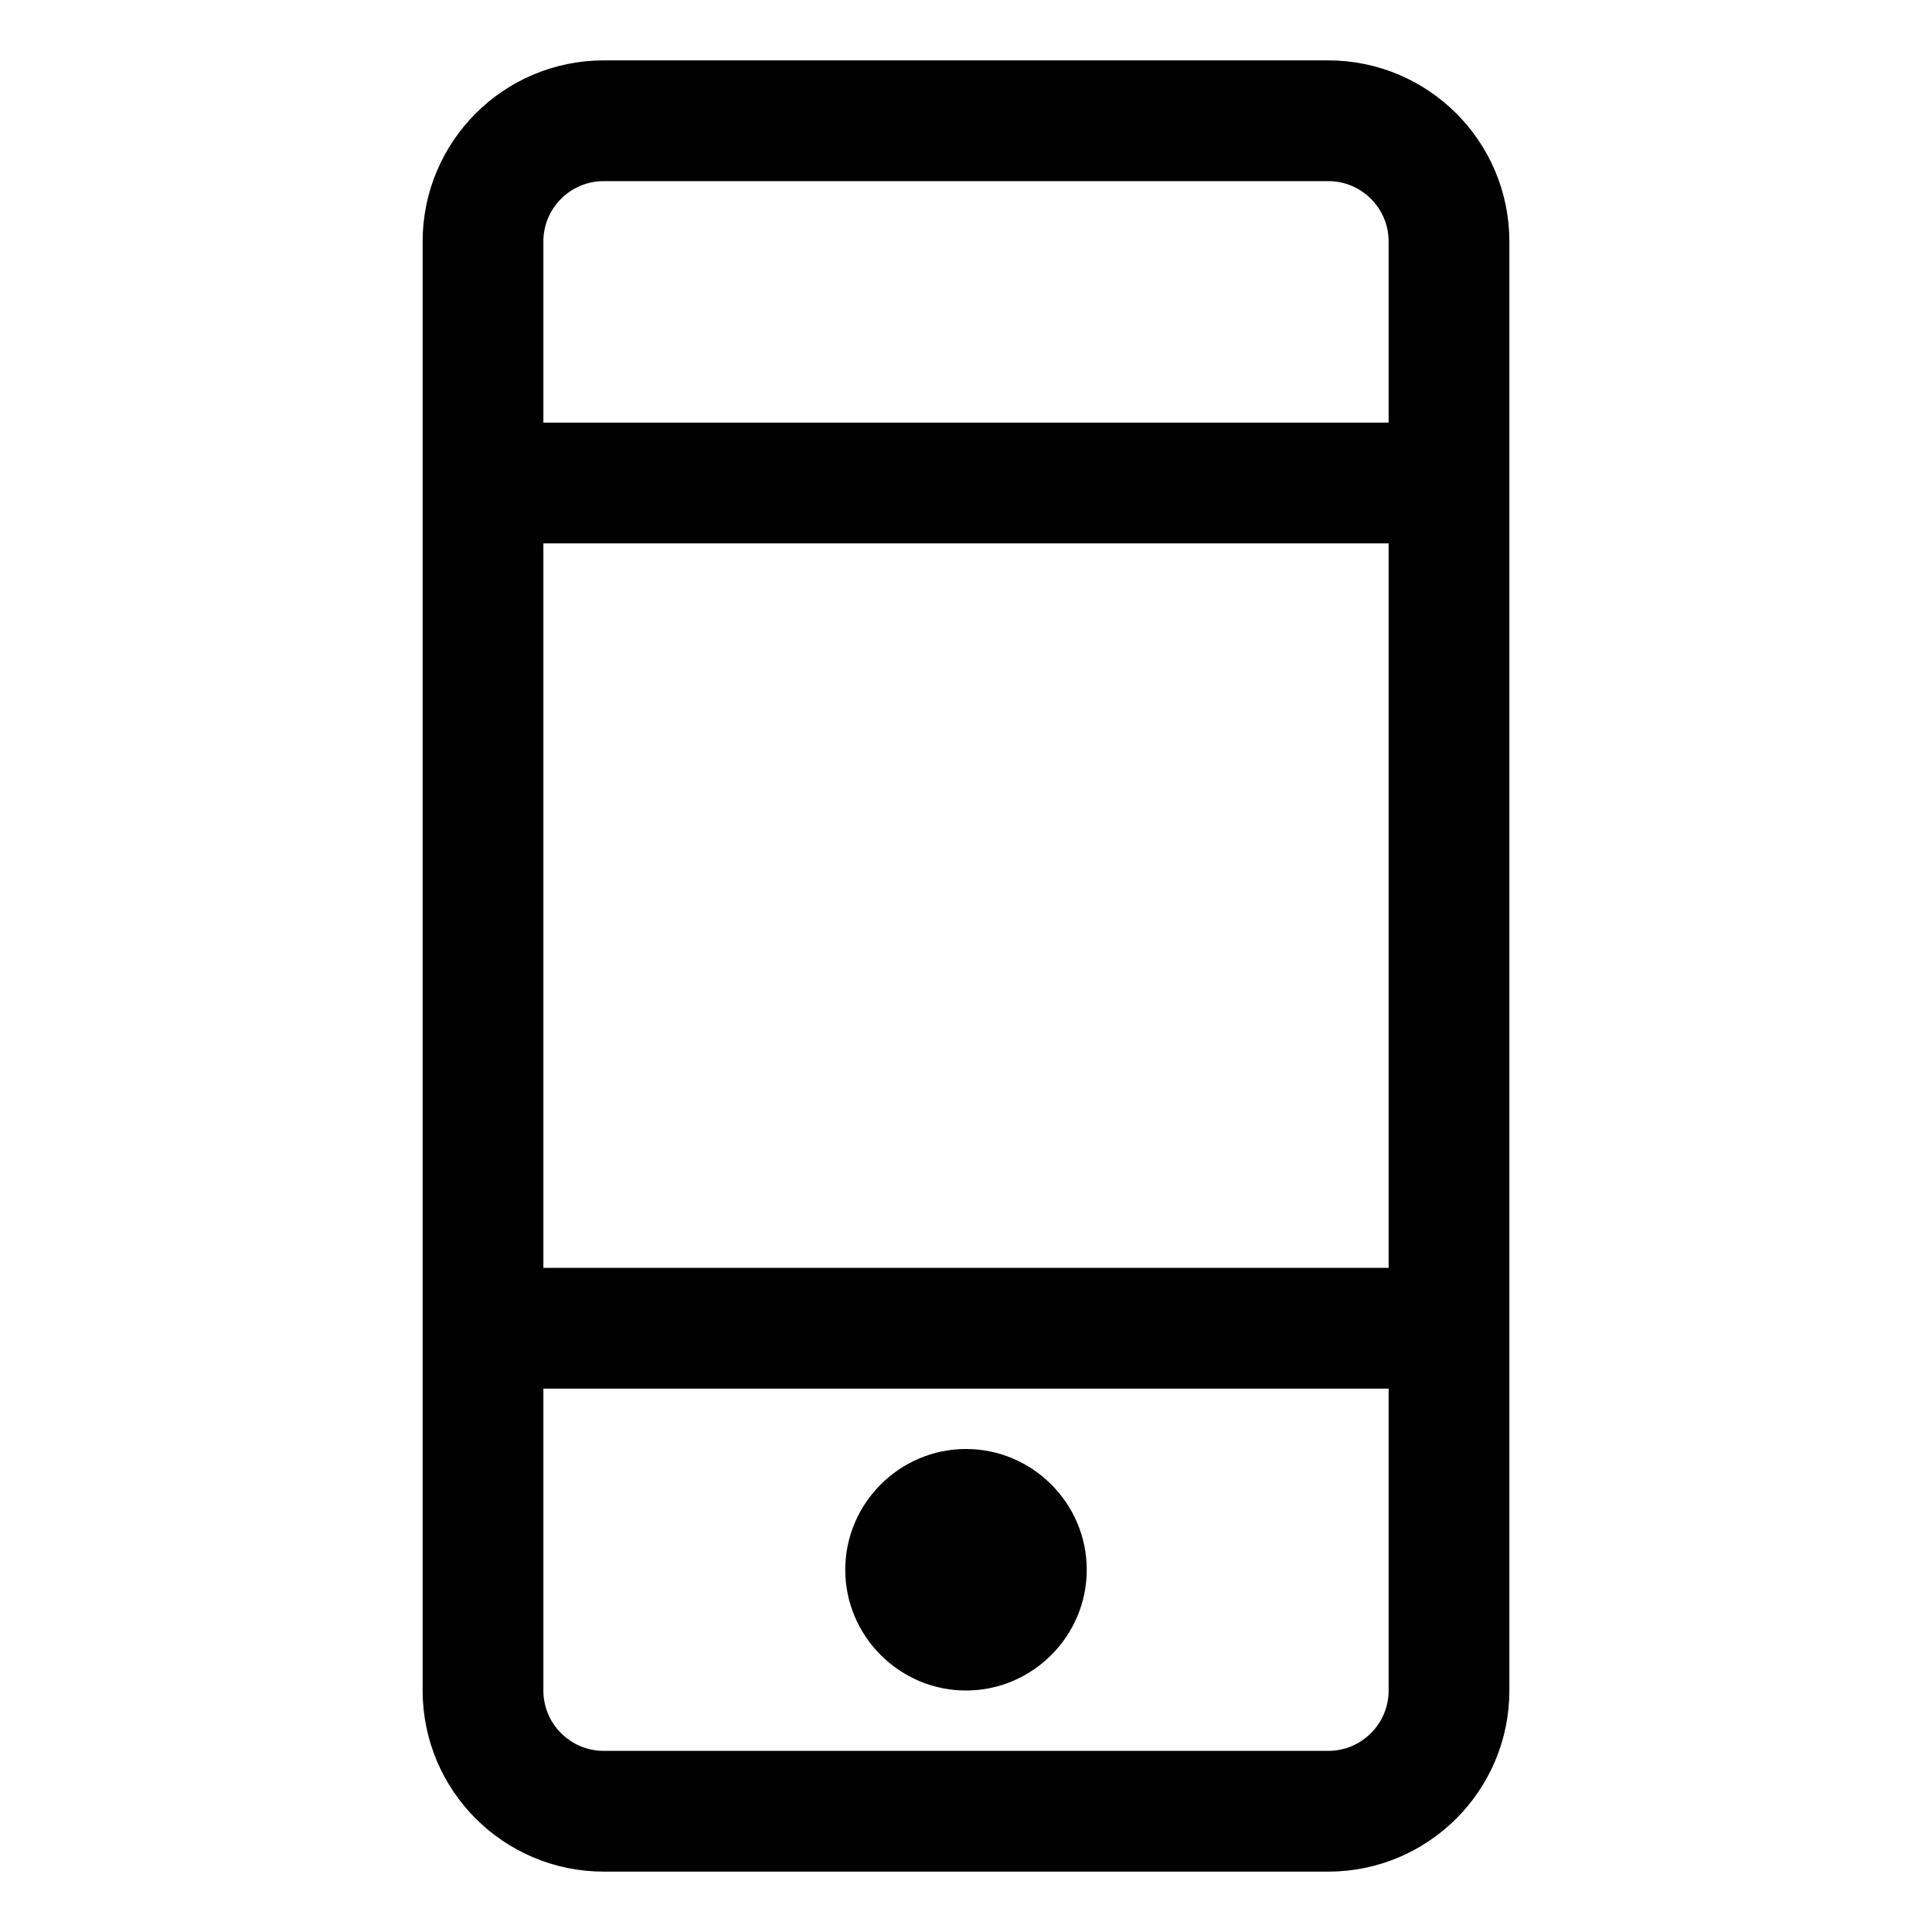 <svg width="16" height="16" viewBox="0 0 16 16" xmlns="http://www.w3.org/2000/svg"><title>ic-device</title><g fill="none" fill-rule="evenodd"><path d="M5 1h6c.552 0 1 .448 1 1v12c0 .552-.448 1-1 1H5c-.552 0-1-.448-1-1V2c0-.552.448-1 1-1zm7 10H4V4h8v7z" stroke="#000"/><path d="M8 14c-.55 0-1-.45-1-1s.45-1 1-1 1 .45 1 1-.45 1-1 1z" fill="#000"/></g></svg>